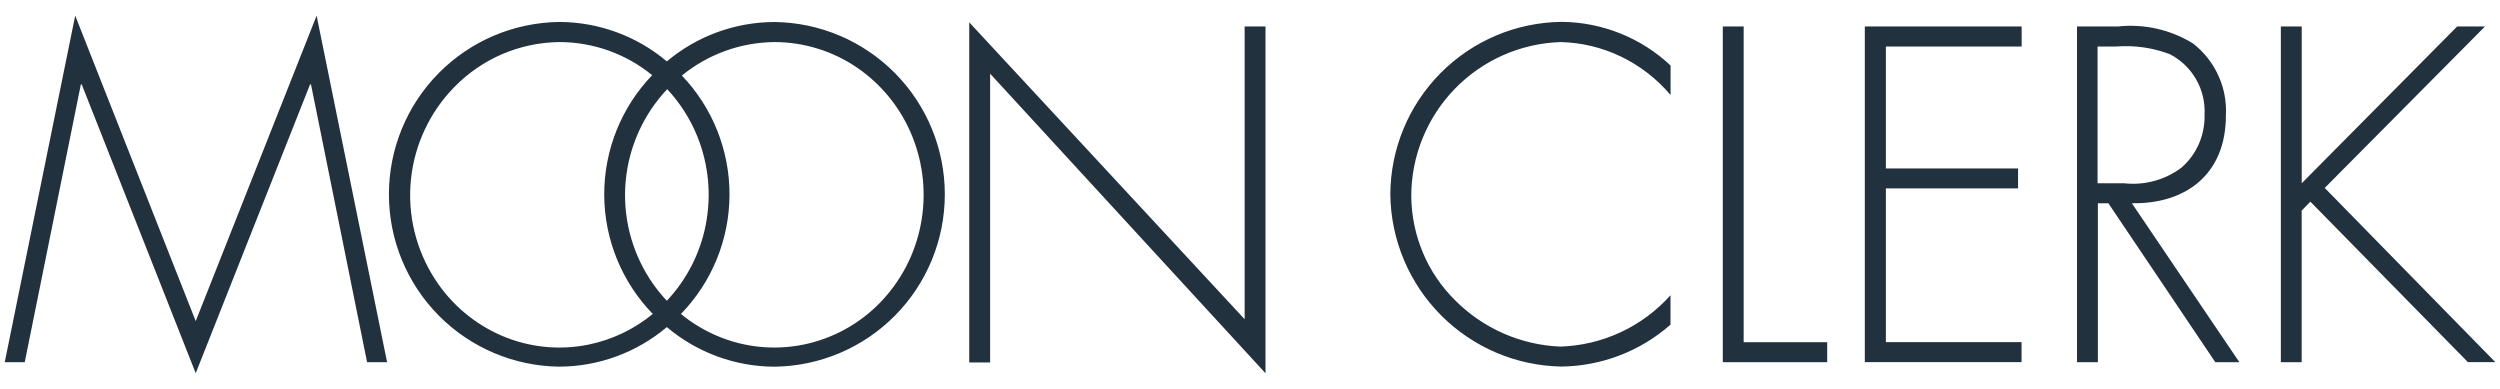 <svg width="122" height="19" viewBox="0 0 122 19" fill="none" xmlns="http://www.w3.org/2000/svg">
<path fill-rule="evenodd" clip-rule="evenodd" d="M15.176 4.119H15.131L9.551 18.212L3.988 4.119H3.946L1.207 17.676H0.231L3.67 0.763L9.551 15.671L15.451 0.763L18.89 17.676H17.914L15.176 4.118V4.119ZM32.543 15.961C31.076 17.201 29.219 17.885 27.298 17.893C25.083 17.869 22.968 16.972 21.41 15.398C19.852 13.823 18.979 11.697 18.979 9.483C18.979 7.268 19.852 5.142 21.41 3.568C22.968 1.993 25.083 1.096 27.298 1.072C29.218 1.078 31.074 1.759 32.542 2.996C34.011 1.76 35.868 1.08 37.788 1.074C40.003 1.098 42.118 1.995 43.676 3.57C45.234 5.144 46.107 7.27 46.107 9.485C46.107 11.7 45.234 13.825 43.676 15.4C42.118 16.974 40.003 17.871 37.788 17.895C35.867 17.887 34.01 17.203 32.543 15.963V15.961ZM31.856 15.32C30.944 16.071 29.862 16.586 28.704 16.82C27.289 17.105 25.821 16.954 24.494 16.386C23.157 15.812 22.021 14.853 21.231 13.63C20.297 12.192 19.881 10.477 20.053 8.771C20.225 7.064 20.974 5.467 22.176 4.243C22.844 3.559 23.64 3.013 24.519 2.637C25.398 2.261 26.343 2.063 27.299 2.053C28.949 2.054 30.548 2.625 31.826 3.669C30.32 5.236 29.481 7.327 29.486 9.501C29.492 11.675 30.342 13.762 31.856 15.321V15.32ZM33.229 15.32C33.76 15.757 34.351 16.116 34.984 16.386C36.311 16.953 37.778 17.105 39.193 16.82C40.615 16.532 41.917 15.824 42.931 14.786C43.956 13.737 44.651 12.41 44.931 10.97C45.214 9.524 45.072 8.027 44.521 6.66C43.977 5.304 43.044 4.138 41.84 3.31C40.647 2.492 39.235 2.053 37.788 2.053C36.142 2.069 34.55 2.645 33.276 3.687C34.775 5.255 35.608 7.343 35.6 9.513C35.592 11.682 34.742 13.764 33.231 15.32H33.229ZM32.561 4.353C33.189 5.025 33.687 5.807 34.031 6.66C34.582 8.027 34.724 9.524 34.441 10.97C34.17 12.361 33.511 13.646 32.541 14.678C32.236 14.354 31.96 14.004 31.718 13.63C30.798 12.213 30.381 10.529 30.533 8.846C30.686 7.164 31.399 5.582 32.558 4.353H32.561ZM61.761 18.219L48.318 3.595V17.688H47.299V1.09L60.738 15.578V1.292H61.757V18.22L61.761 18.219ZM79.106 2.762C80.035 3.21 80.859 3.849 81.524 4.637V3.196C80.084 1.844 78.189 1.084 76.214 1.067C73.991 1.09 71.867 1.988 70.301 3.566C68.735 5.144 67.854 7.275 67.848 9.498C67.876 11.707 68.763 13.817 70.32 15.383C71.878 16.95 73.984 17.848 76.192 17.888C78.156 17.866 80.046 17.141 81.52 15.843V14.408C80.841 15.167 80.015 15.781 79.092 16.212C78.169 16.642 77.168 16.881 76.15 16.914C74.214 16.837 72.379 16.03 71.012 14.656C70.342 13.996 69.808 13.21 69.443 12.343C69.075 11.472 68.88 10.536 68.87 9.59C68.866 7.634 69.625 5.753 70.984 4.346C72.344 2.939 74.198 2.117 76.153 2.053C77.176 2.076 78.183 2.318 79.105 2.762H79.106ZM85.091 16.698H89.167V17.676H84.072V1.292H85.091V16.698ZM92.031 8.22V2.27H98.656V1.292H91.003V17.672H98.652V16.695H92.031V9.195H98.481V8.22H92.031ZM109.276 17.676H108.108L102.888 9.918H102.377V17.676H101.358V1.292H103.358C104.633 1.155 105.918 1.445 107.011 2.116C107.545 2.528 107.971 3.064 108.252 3.677C108.534 4.29 108.661 4.963 108.624 5.636C108.624 8.484 106.693 9.962 104.034 9.918L109.282 17.676H109.276ZM103.655 8.943C104.651 9.056 105.653 8.784 106.455 8.182C106.821 7.863 107.112 7.466 107.306 7.02C107.501 6.571 107.595 6.085 107.582 5.595C107.614 4.991 107.47 4.391 107.168 3.867C106.867 3.343 106.42 2.917 105.882 2.641C105.046 2.326 104.151 2.199 103.261 2.271H102.361V8.943H103.655ZM121.268 1.292H119.91L112.324 8.943V1.292H111.305V17.676H112.321V10.276L112.746 9.841L120.433 17.671H121.77L113.447 9.171L121.268 1.292Z" fill="#22313E"/>
</svg>
